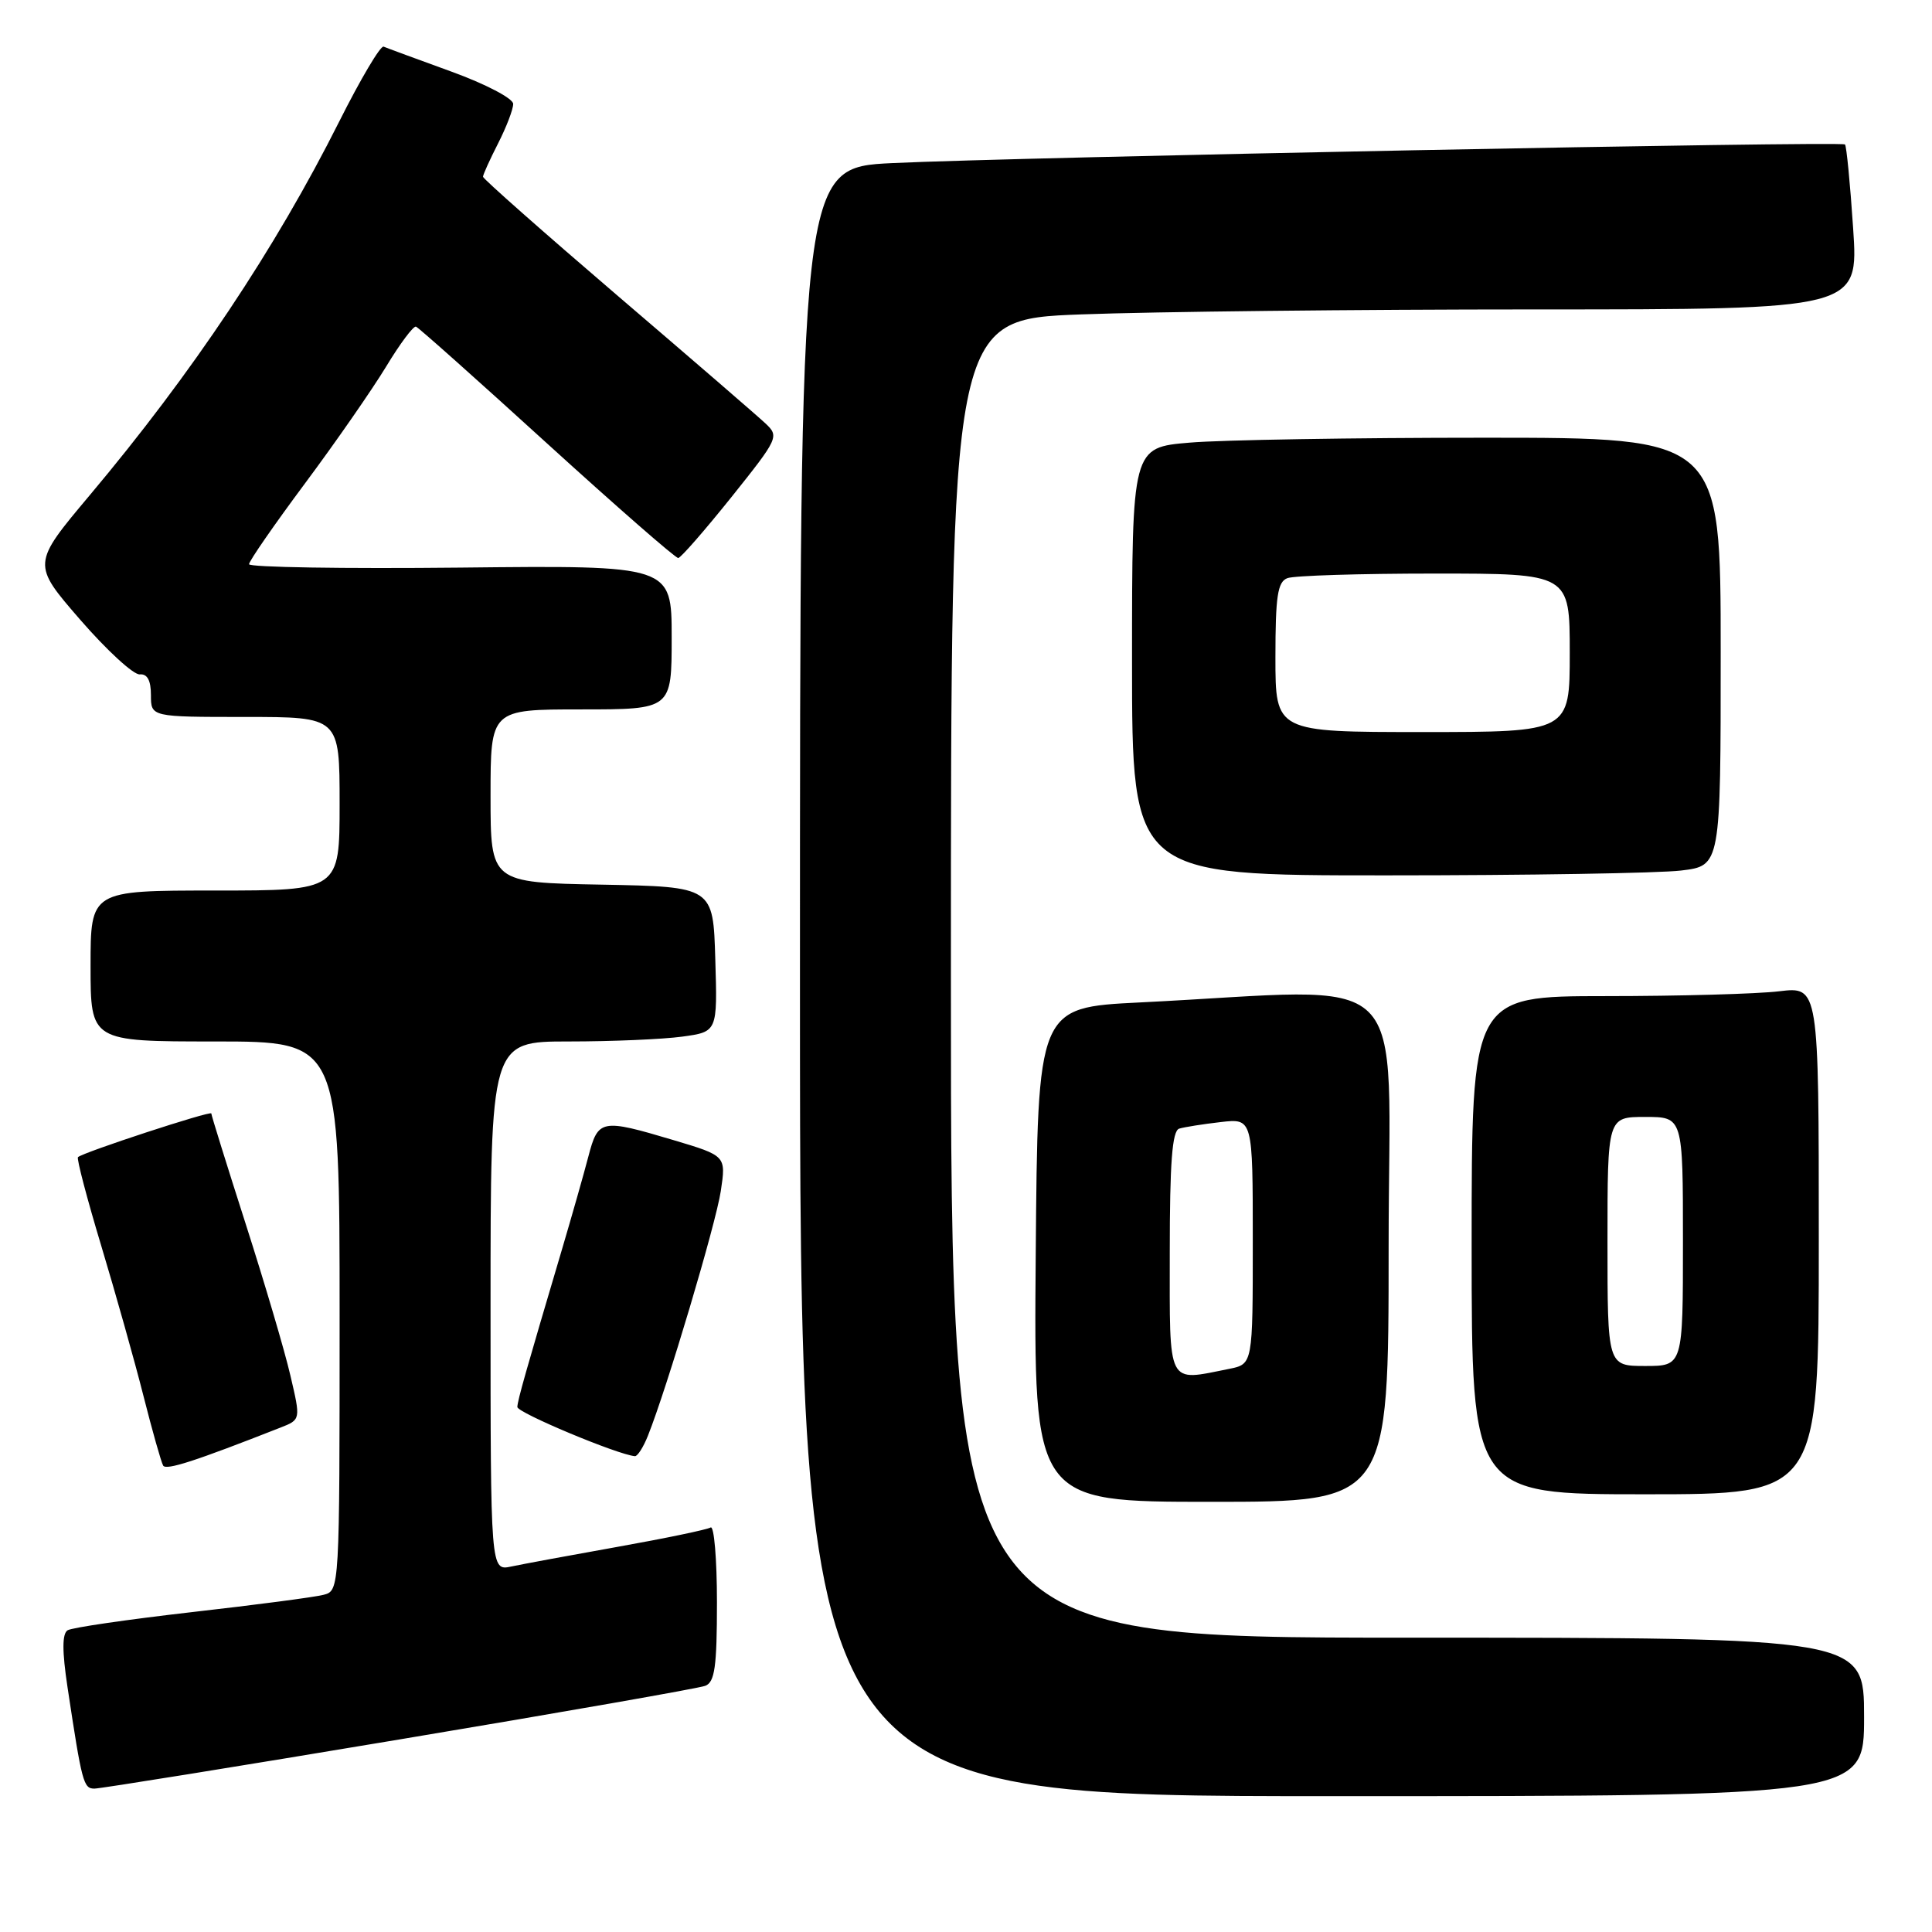 <?xml version="1.0" encoding="UTF-8" standalone="no"?>
<!DOCTYPE svg PUBLIC "-//W3C//DTD SVG 1.1//EN" "http://www.w3.org/Graphics/SVG/1.1/DTD/svg11.dtd" >
<svg xmlns="http://www.w3.org/2000/svg" xmlns:xlink="http://www.w3.org/1999/xlink" version="1.1" viewBox="0 0 256 256">
 <g >
 <path fill="currentColor"
d=" M 247.00 227.50 C 247.00 217.00 247.00 217.00 186.50 217.00 C 126.00 217.00 126.00 217.00 126.00 129.66 C 126.00 42.31 126.00 42.31 143.25 41.66 C 152.74 41.30 179.80 41.00 203.39 41.00 C 246.27 41.00 246.27 41.00 245.55 30.25 C 245.16 24.34 244.67 19.34 244.47 19.14 C 244.02 18.68 134.62 20.83 118.25 21.61 C 106.00 22.20 106.00 22.20 106.00 130.10 C 106.00 238.00 106.00 238.00 176.50 238.00 C 247.00 238.00 247.00 238.00 247.00 227.50 Z  M 52.91 230.49 C 74.35 226.91 92.59 223.71 93.45 223.38 C 94.71 222.90 95.00 220.86 95.00 212.33 C 95.00 206.59 94.62 202.11 94.16 202.40 C 93.70 202.68 88.19 203.83 81.91 204.95 C 75.64 206.07 69.26 207.25 67.75 207.57 C 65.00 208.16 65.00 208.16 65.00 173.08 C 65.00 138.00 65.00 138.00 75.36 138.00 C 81.06 138.00 87.82 137.71 90.39 137.36 C 95.07 136.72 95.07 136.72 94.78 127.11 C 94.50 117.50 94.50 117.50 79.75 117.22 C 65.00 116.95 65.00 116.95 65.00 105.47 C 65.00 94.00 65.00 94.00 77.00 94.00 C 89.00 94.00 89.00 94.00 89.00 84.46 C 89.00 74.91 89.00 74.91 61.00 75.21 C 45.60 75.37 33.00 75.17 33.00 74.76 C 33.00 74.35 36.33 69.54 40.40 64.07 C 44.47 58.61 49.30 51.64 51.15 48.60 C 52.99 45.55 54.78 43.16 55.12 43.28 C 55.46 43.40 63.27 50.36 72.48 58.75 C 81.70 67.14 89.52 73.97 89.87 73.94 C 90.22 73.91 93.38 70.28 96.91 65.88 C 103.16 58.06 103.27 57.83 101.41 56.09 C 100.36 55.10 91.51 47.46 81.75 39.11 C 71.99 30.75 64.00 23.69 64.00 23.42 C 64.00 23.14 64.90 21.16 66.00 19.00 C 67.10 16.84 68.00 14.49 68.00 13.77 C 68.00 13.05 64.36 11.14 59.79 9.48 C 55.28 7.84 51.25 6.36 50.83 6.18 C 50.42 6.01 47.77 10.48 44.94 16.12 C 36.49 32.95 25.48 49.45 11.89 65.62 C 4.23 74.74 4.23 74.74 10.63 82.12 C 14.16 86.18 17.70 89.44 18.52 89.36 C 19.52 89.27 20.00 90.16 20.00 92.11 C 20.00 95.00 20.00 95.00 32.50 95.00 C 45.00 95.00 45.00 95.00 45.00 106.50 C 45.00 118.00 45.00 118.00 28.50 118.00 C 12.00 118.00 12.00 118.00 12.00 128.00 C 12.00 138.00 12.00 138.00 28.50 138.00 C 45.00 138.00 45.00 138.00 45.00 174.38 C 45.00 210.63 44.99 210.77 42.88 211.32 C 41.71 211.63 33.84 212.66 25.38 213.62 C 16.93 214.59 9.54 215.66 8.96 216.02 C 8.23 216.48 8.22 218.75 8.95 223.59 C 10.86 236.24 11.06 237.00 12.51 237.00 C 13.30 237.00 31.48 234.07 52.91 230.49 Z  M 184.00 165.20 C 184.00 127.20 187.89 131.01 151.00 132.83 C 137.50 133.50 137.50 133.50 137.24 166.25 C 136.97 199.00 136.97 199.00 160.49 199.00 C 184.00 199.00 184.00 199.00 184.00 165.20 Z  M 241.00 164.36 C 241.00 130.72 241.00 130.72 235.75 131.35 C 232.86 131.70 222.51 131.99 212.75 131.99 C 195.00 132.00 195.00 132.00 195.00 165.00 C 195.00 198.00 195.00 198.00 218.00 198.00 C 241.00 198.00 241.00 198.00 241.00 164.36 Z  M 37.17 189.16 C 39.85 188.11 39.85 188.11 38.48 182.27 C 37.74 179.05 35.07 170.02 32.56 162.19 C 30.05 154.36 28.00 147.77 28.00 147.54 C 28.00 147.12 10.97 152.70 10.33 153.33 C 10.14 153.53 11.53 158.82 13.42 165.09 C 15.31 171.37 17.83 180.31 19.01 184.97 C 20.19 189.63 21.37 193.78 21.62 194.20 C 22.03 194.85 25.83 193.62 37.17 189.16 Z  M 85.85 190.25 C 88.38 183.92 94.86 162.15 95.51 157.82 C 96.21 153.15 96.21 153.15 89.24 151.07 C 79.64 148.21 79.26 148.29 77.96 153.25 C 77.35 155.59 75.78 161.10 74.48 165.50 C 69.66 181.76 68.59 185.52 68.55 186.43 C 68.51 187.18 81.85 192.76 84.13 192.95 C 84.47 192.98 85.25 191.76 85.85 190.25 Z  M 222.75 115.35 C 228.00 114.72 228.00 114.72 228.00 86.36 C 228.00 58.00 228.00 58.00 196.65 58.00 C 179.41 58.00 161.86 58.29 157.65 58.65 C 150.00 59.29 150.00 59.29 150.00 87.65 C 150.00 116.00 150.00 116.00 183.75 115.99 C 202.31 115.99 219.86 115.70 222.75 115.35 Z  M 155.00 165.97 C 155.00 154.02 155.32 149.84 156.25 149.55 C 156.94 149.34 159.41 148.95 161.75 148.68 C 166.00 148.19 166.00 148.19 166.00 164.47 C 166.00 180.75 166.00 180.75 162.88 181.38 C 154.55 183.04 155.00 183.91 155.00 165.97 Z  M 213.00 164.50 C 213.00 148.00 213.00 148.00 218.00 148.00 C 223.00 148.00 223.00 148.00 223.00 164.50 C 223.00 181.00 223.00 181.00 218.00 181.00 C 213.00 181.00 213.00 181.00 213.00 164.50 Z  M 169.00 87.11 C 169.00 79.01 169.29 77.10 170.58 76.61 C 171.45 76.27 180.23 76.00 190.08 76.00 C 208.00 76.00 208.00 76.00 208.00 86.50 C 208.00 97.00 208.00 97.00 188.50 97.00 C 169.00 97.00 169.00 97.00 169.00 87.11 Z "/>
</g>
</svg>